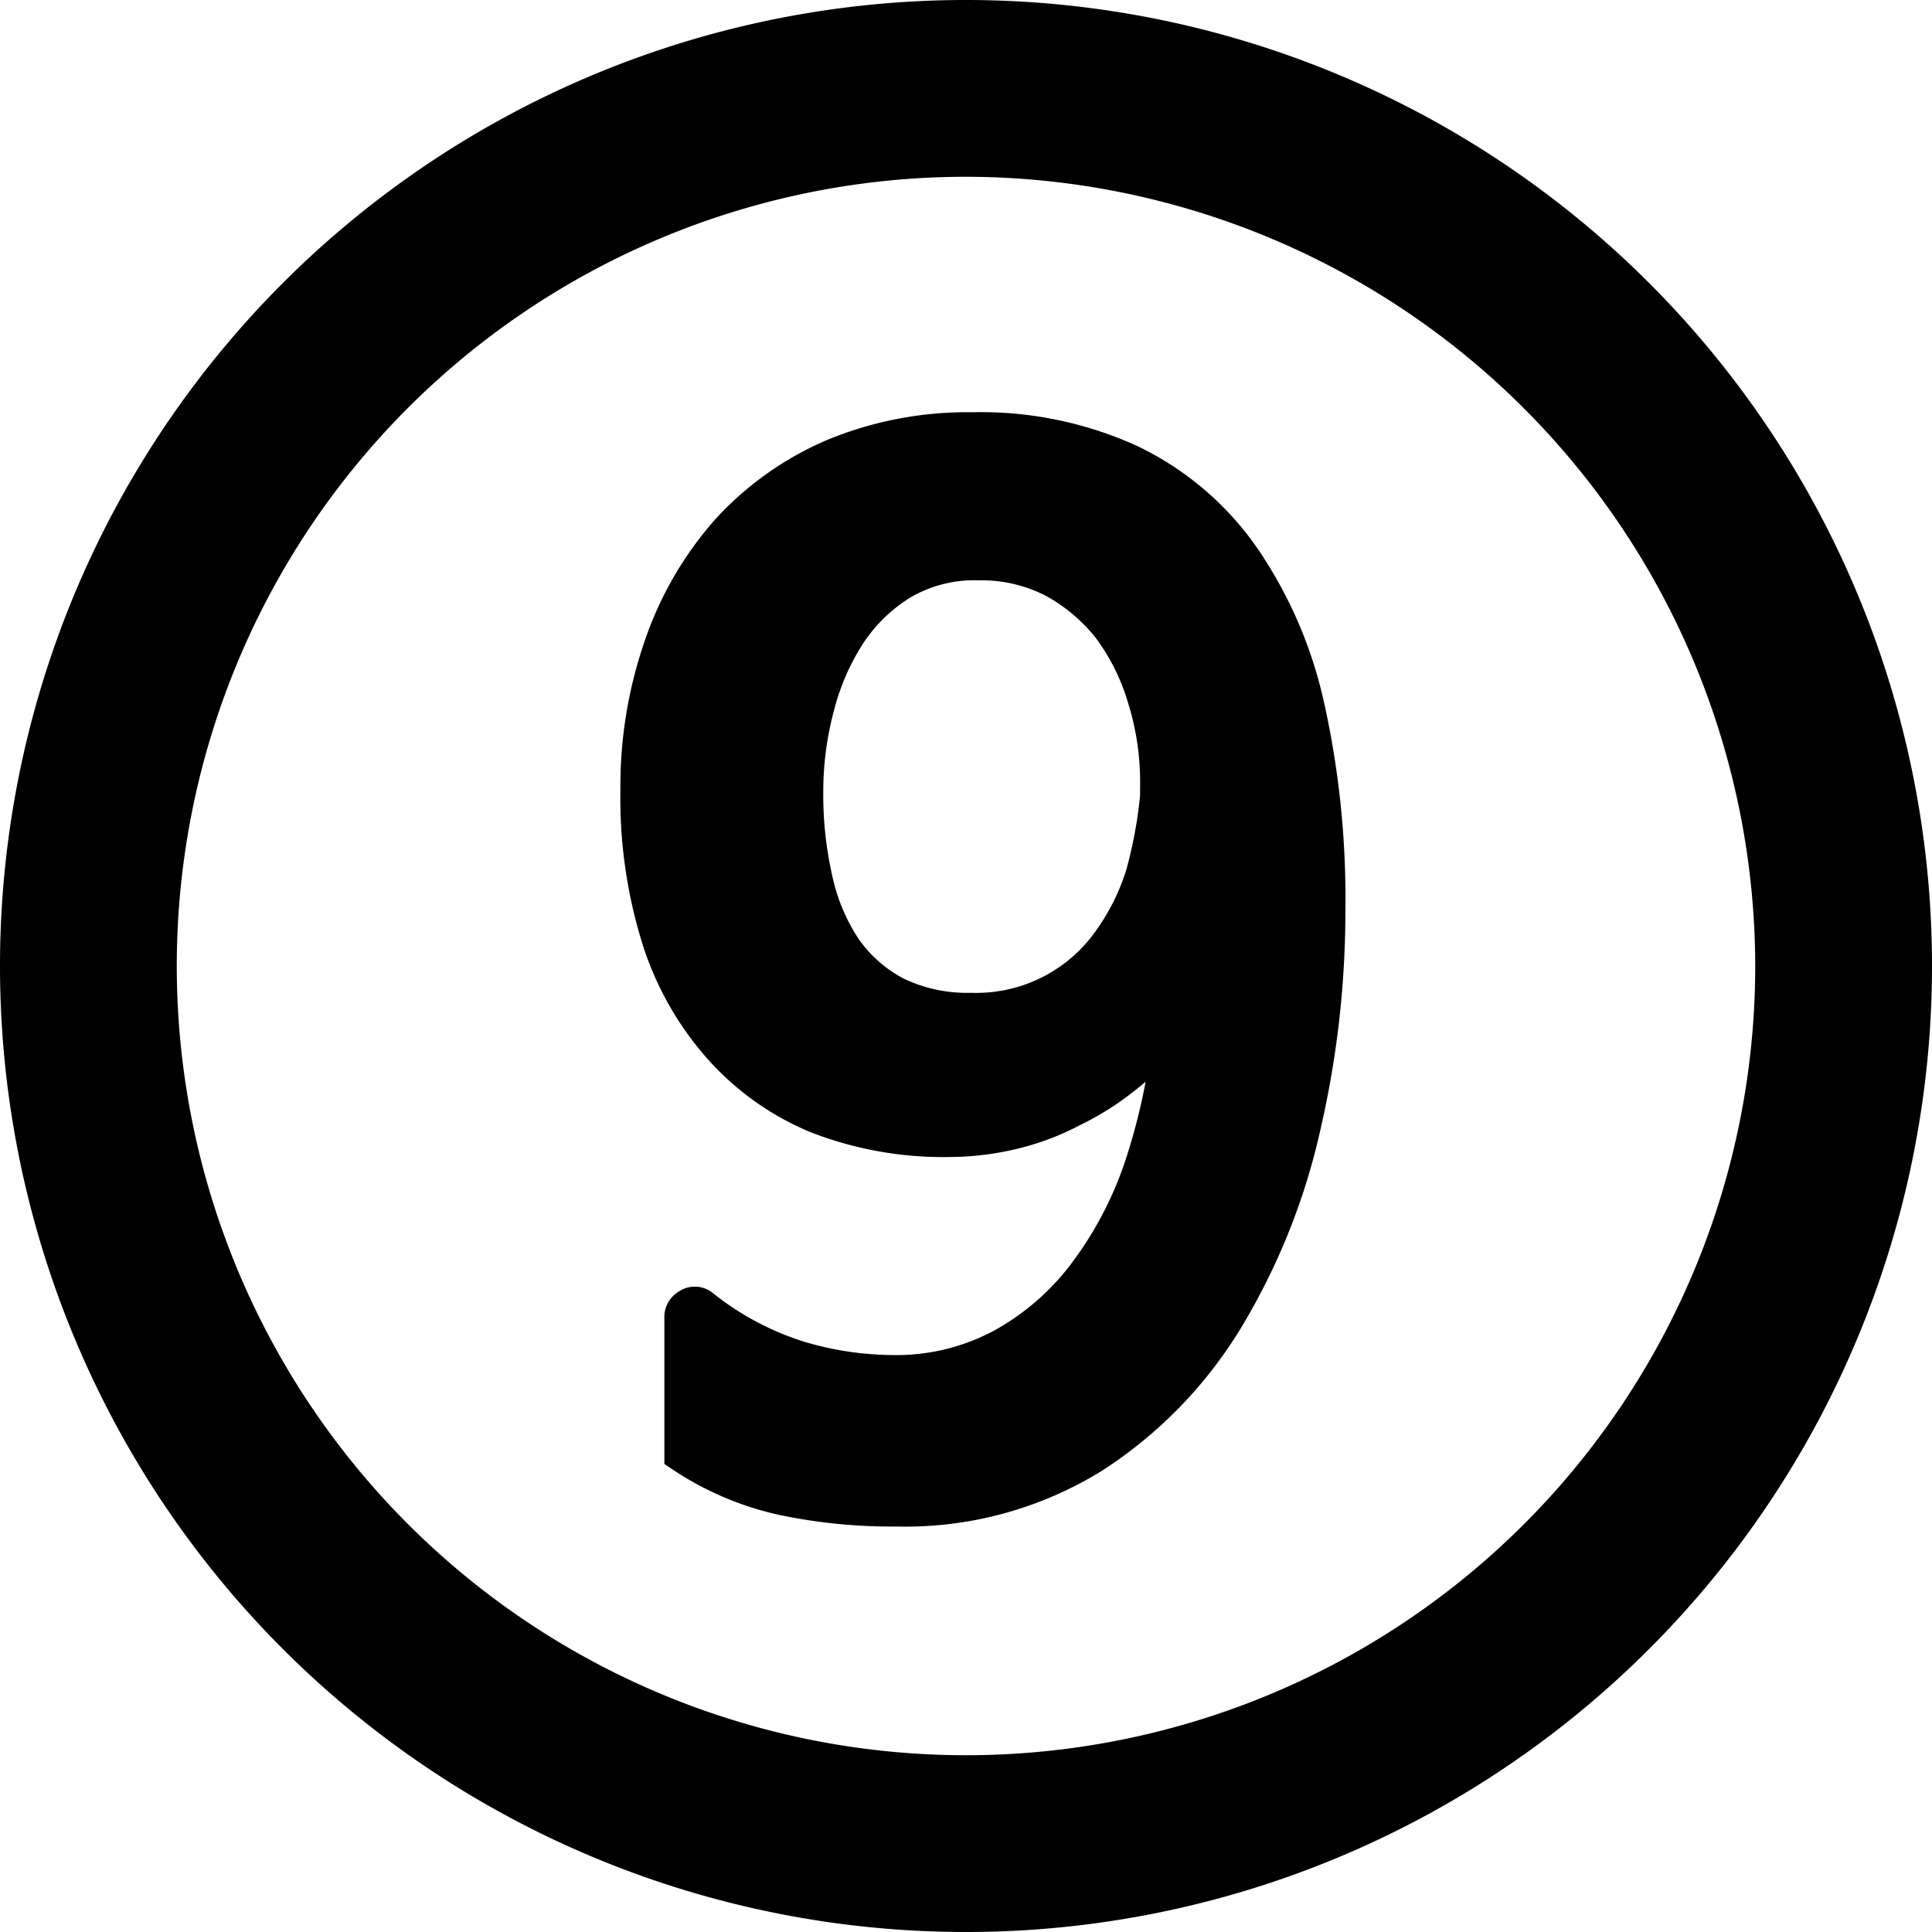 <svg id="레이어_1" data-name="레이어 1" xmlns="http://www.w3.org/2000/svg" viewBox="0 0 40 40">
  <defs>
    <style>
      .cls-1 {
        stroke: #000;
        stroke-miterlimit: 10;
        stroke-width: 0.75px;
      }
    </style>
  </defs>
  <title>1</title>
  <path d="M20,40A20,20,0,1,1,40,20,20,20,0,0,1,20,40ZM20,3.66A16.34,16.34,0,1,0,36.34,20,16.36,16.36,0,0,0,20,3.66Z"/>
  <path class="cls-1" d="M24.2,21.23a3.38,3.38,0,0,1-.87,1,5.67,5.67,0,0,1-1.14.73,5.17,5.17,0,0,1-1.26.47,5.72,5.72,0,0,1-1.28.15,7.19,7.19,0,0,1-2.76-.5,5.48,5.48,0,0,1-2-1.45,6.2,6.2,0,0,1-1.25-2.26,9.77,9.77,0,0,1-.42-3,8.84,8.84,0,0,1,.49-3A7,7,0,0,1,15.09,11a6.33,6.33,0,0,1,2.19-1.55,7.24,7.24,0,0,1,2.85-.54,7.43,7.43,0,0,1,3.27.67,6,6,0,0,1,2.3,1.95,8.75,8.75,0,0,1,1.35,3.11,18.24,18.24,0,0,1,.43,4.17,19.74,19.74,0,0,1-.5,4.46,13.33,13.33,0,0,1-1.59,4,8.81,8.81,0,0,1-2.77,2.86,7.36,7.36,0,0,1-4.06,1.1A11,11,0,0,1,16.22,31a6.12,6.12,0,0,1-2.09-.89V27.29a.24.24,0,0,1,.12-.23.22.22,0,0,1,.27,0,6.17,6.17,0,0,0,2.06,1.09,6.94,6.94,0,0,0,1.9.28,4.66,4.66,0,0,0,2.24-.53,5.43,5.43,0,0,0,1.75-1.5,7.83,7.83,0,0,0,1.2-2.3,12.93,12.93,0,0,0,.59-2.91Zm-.22-5a5.85,5.85,0,0,0-.27-1.8A4.66,4.66,0,0,0,23,13a3.77,3.77,0,0,0-1.18-1,3.28,3.28,0,0,0-1.55-.36,3,3,0,0,0-1.6.4,3.54,3.54,0,0,0-1.11,1.07,5.11,5.11,0,0,0-.66,1.52,6.83,6.83,0,0,0-.23,1.75,7.92,7.92,0,0,0,.19,1.81,4.19,4.19,0,0,0,.6,1.45,3,3,0,0,0,1.07.95,3.4,3.4,0,0,0,1.57.34,3.4,3.4,0,0,0,2.82-1.34,4.81,4.81,0,0,0,.76-1.48A9.52,9.52,0,0,0,24,16.24Z"/>
</svg>
